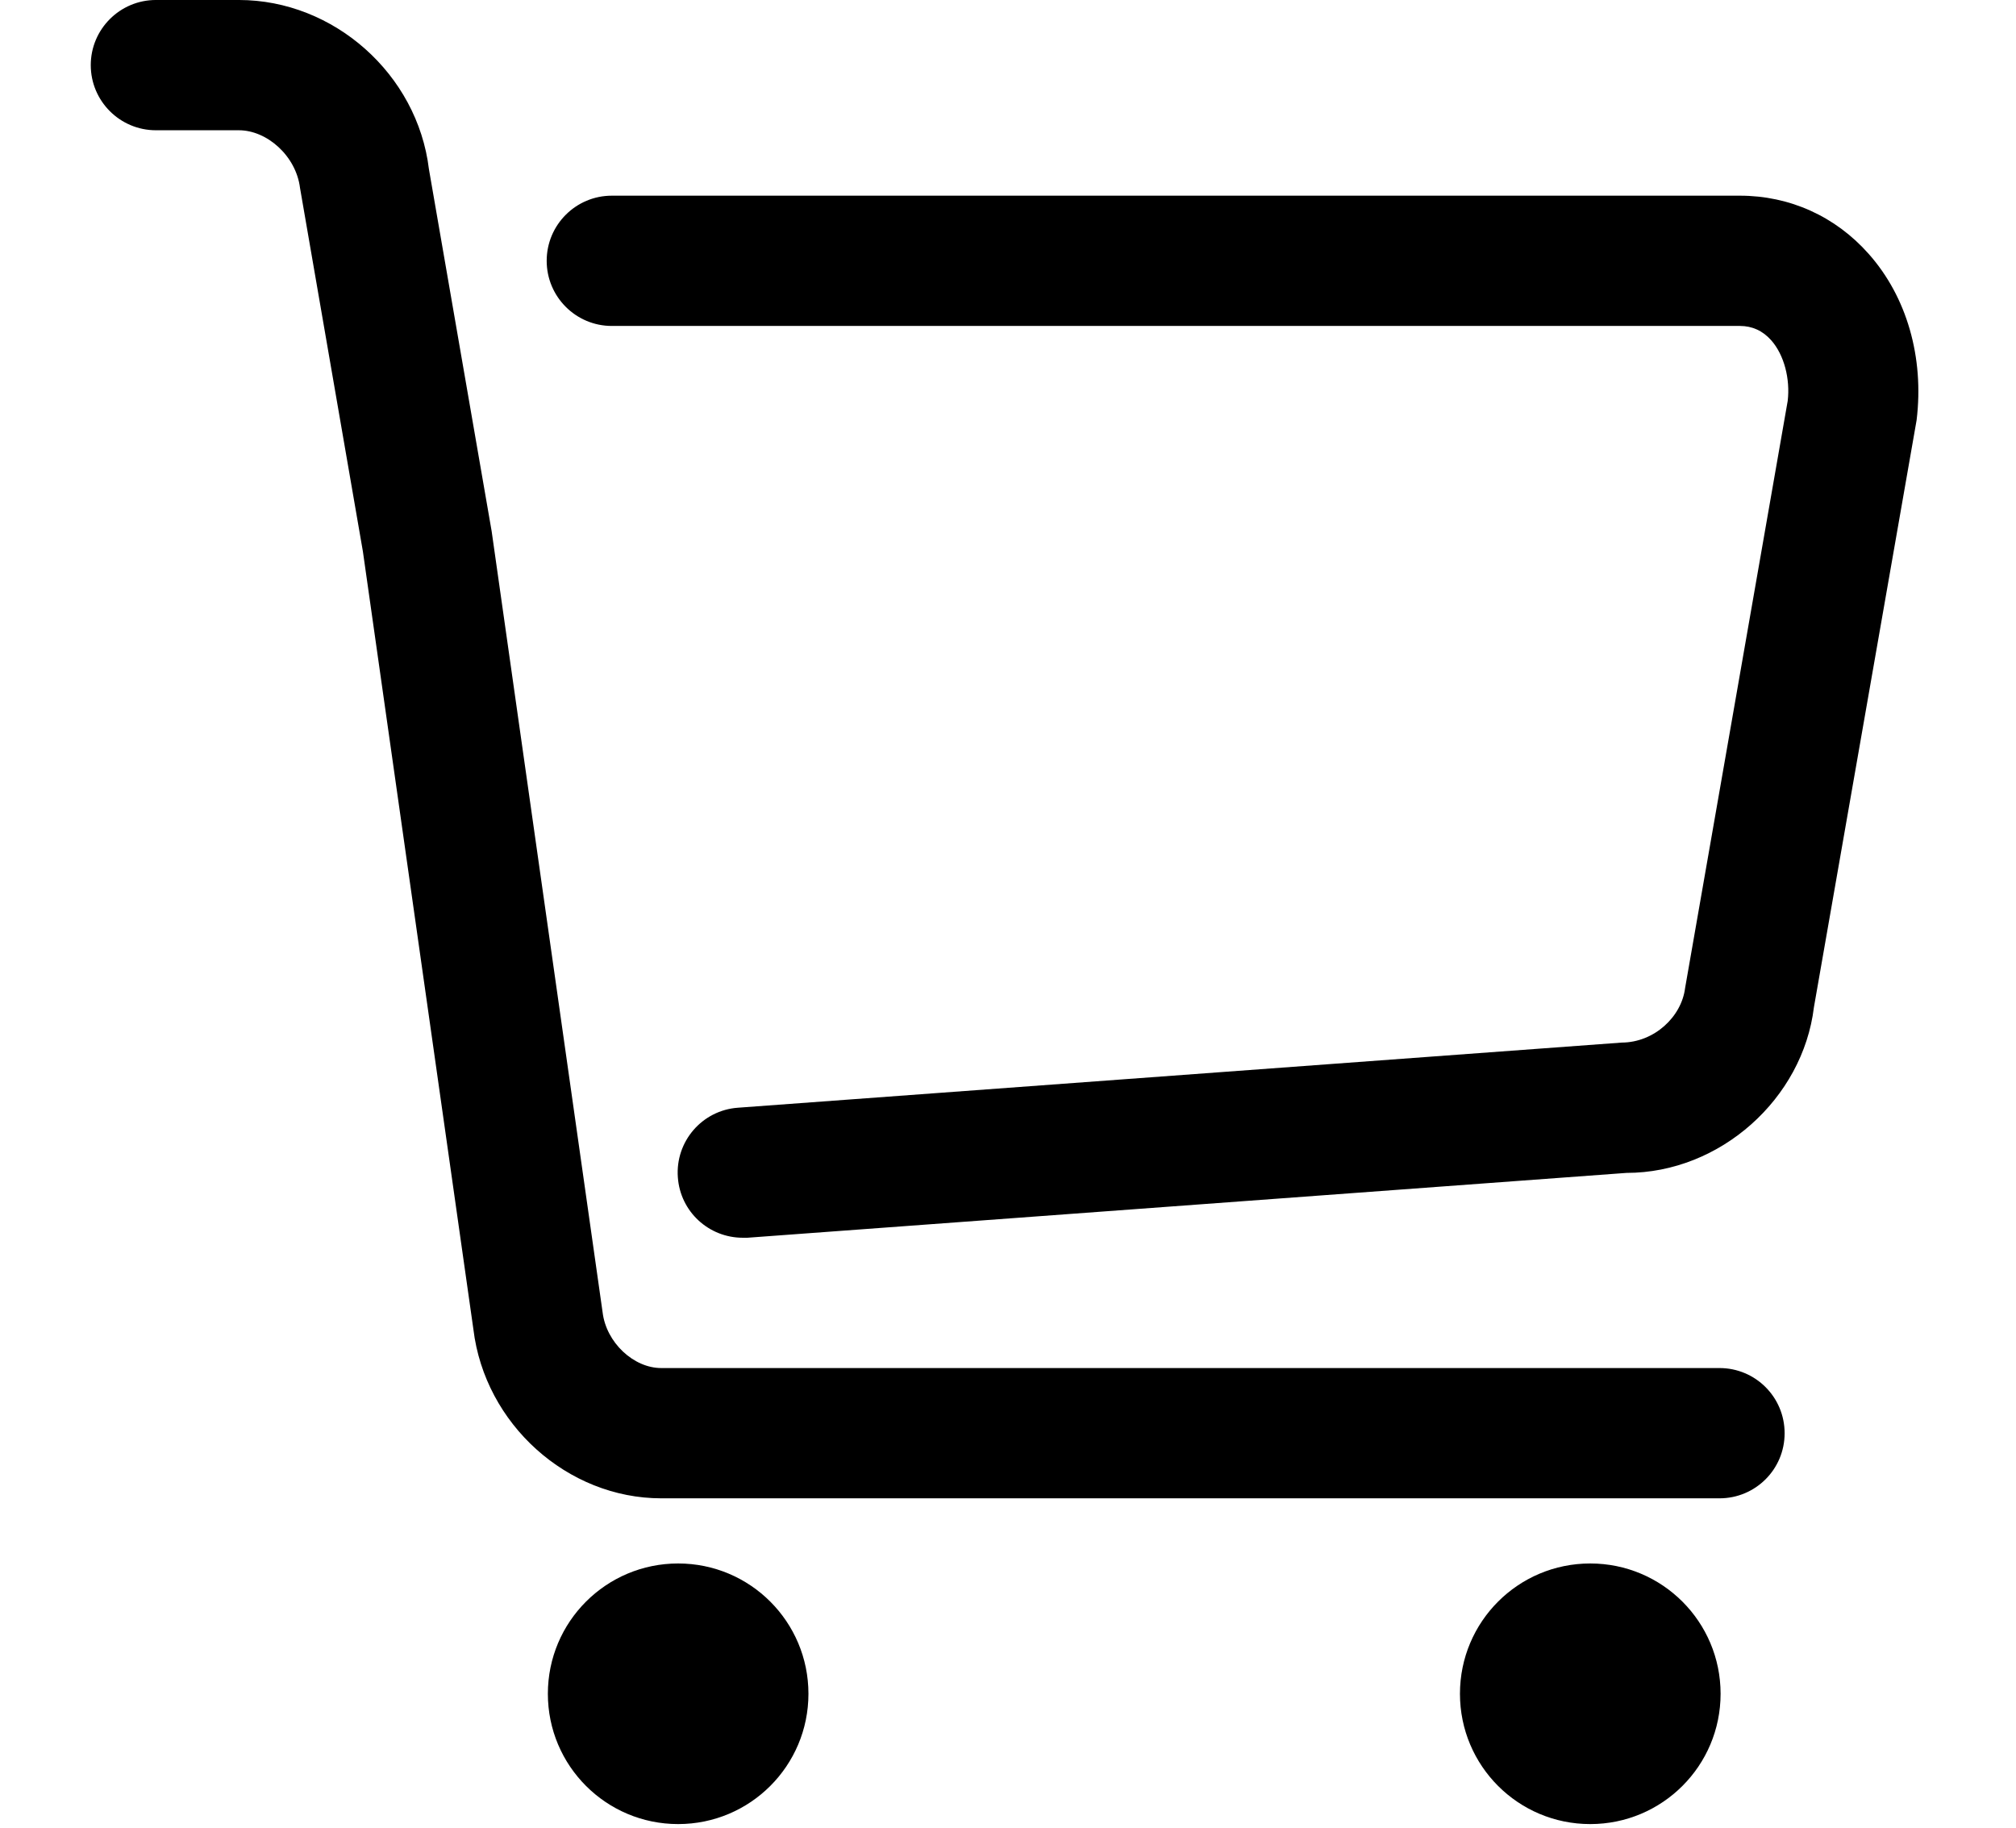 <?xml version="1.0" standalone="no"?><!DOCTYPE svg PUBLIC "-//W3C//DTD SVG 1.1//EN" "http://www.w3.org/Graphics/SVG/1.1/DTD/svg11.dtd"><svg t="1490193952271" class="icon" style="" viewBox="0 0 1129 1024" version="1.1" xmlns="http://www.w3.org/2000/svg" p-id="1090" xmlns:xlink="http://www.w3.org/1999/xlink" width="220.508" height="200"><defs><style type="text/css"></style></defs><path d="M379.776 875.627c-40.312 0-72.961 32.641-72.961 72.977 0 40.328 32.649 72.977 72.961 72.977 40.332 0 72.969-32.657 72.969-72.977C452.733 908.276 420.088 875.627 379.776 875.627L379.776 875.627 379.776 875.627zM890.573 875.627c-40.352 0-72.969 32.641-72.969 72.977 0 40.328 32.609 72.977 72.969 72.977 40.352 0 72.994-32.657 72.994-72.977C963.558 908.276 930.901 875.627 890.573 875.627L890.573 875.627 890.573 875.627zM962.96 839.14 370.33 839.14c-52.585 0-98.821-41.582-105.222-94.672L203.226 308.837l-35.217-203.618c-2.188-17.776-18.391-32.265-34.226-32.265L87.308 72.953c-20.134 0-36.479-16.349-36.479-36.479s16.341-36.479 36.479-36.479l46.475 0c53.224 0 99.981 41.582 106.415 94.688l35.132 202.802L337.474 734.974c2.038 16.935 17.36 31.206 32.823 31.206l592.646 0c20.17 0 36.479 16.3 36.479 36.479C999.455 822.836 983.138 839.14 962.96 839.14L962.96 839.14zM415.943 693.202c-18.957 0-34.962-14.574-36.333-33.818-1.484-20.101 13.603-37.578 33.664-39.002l494.937-36.479c18.156-0.085 33.486-14.384 35.484-30.583l57.457-328.813c1.436-12.216-1.937-25.694-9.256-33.951-4.715-5.309-10.623-8.007-17.517-8.007L342.634 182.551c-20.134 0-36.479-16.349-36.479-36.479 0-20.13 16.341-36.479 36.479-36.479L974.379 109.593c27.886 0 53.499 11.549 72.132 32.605 21.315 24.012 31.092 57.878 26.83 93.091l-57.514 328.845c-6.191 51.133-52.395 92.755-104.971 92.755l-492.265 36.313C417.718 693.162 416.816 693.202 415.943 693.202L415.943 693.202z" p-id="1091"></path></svg>